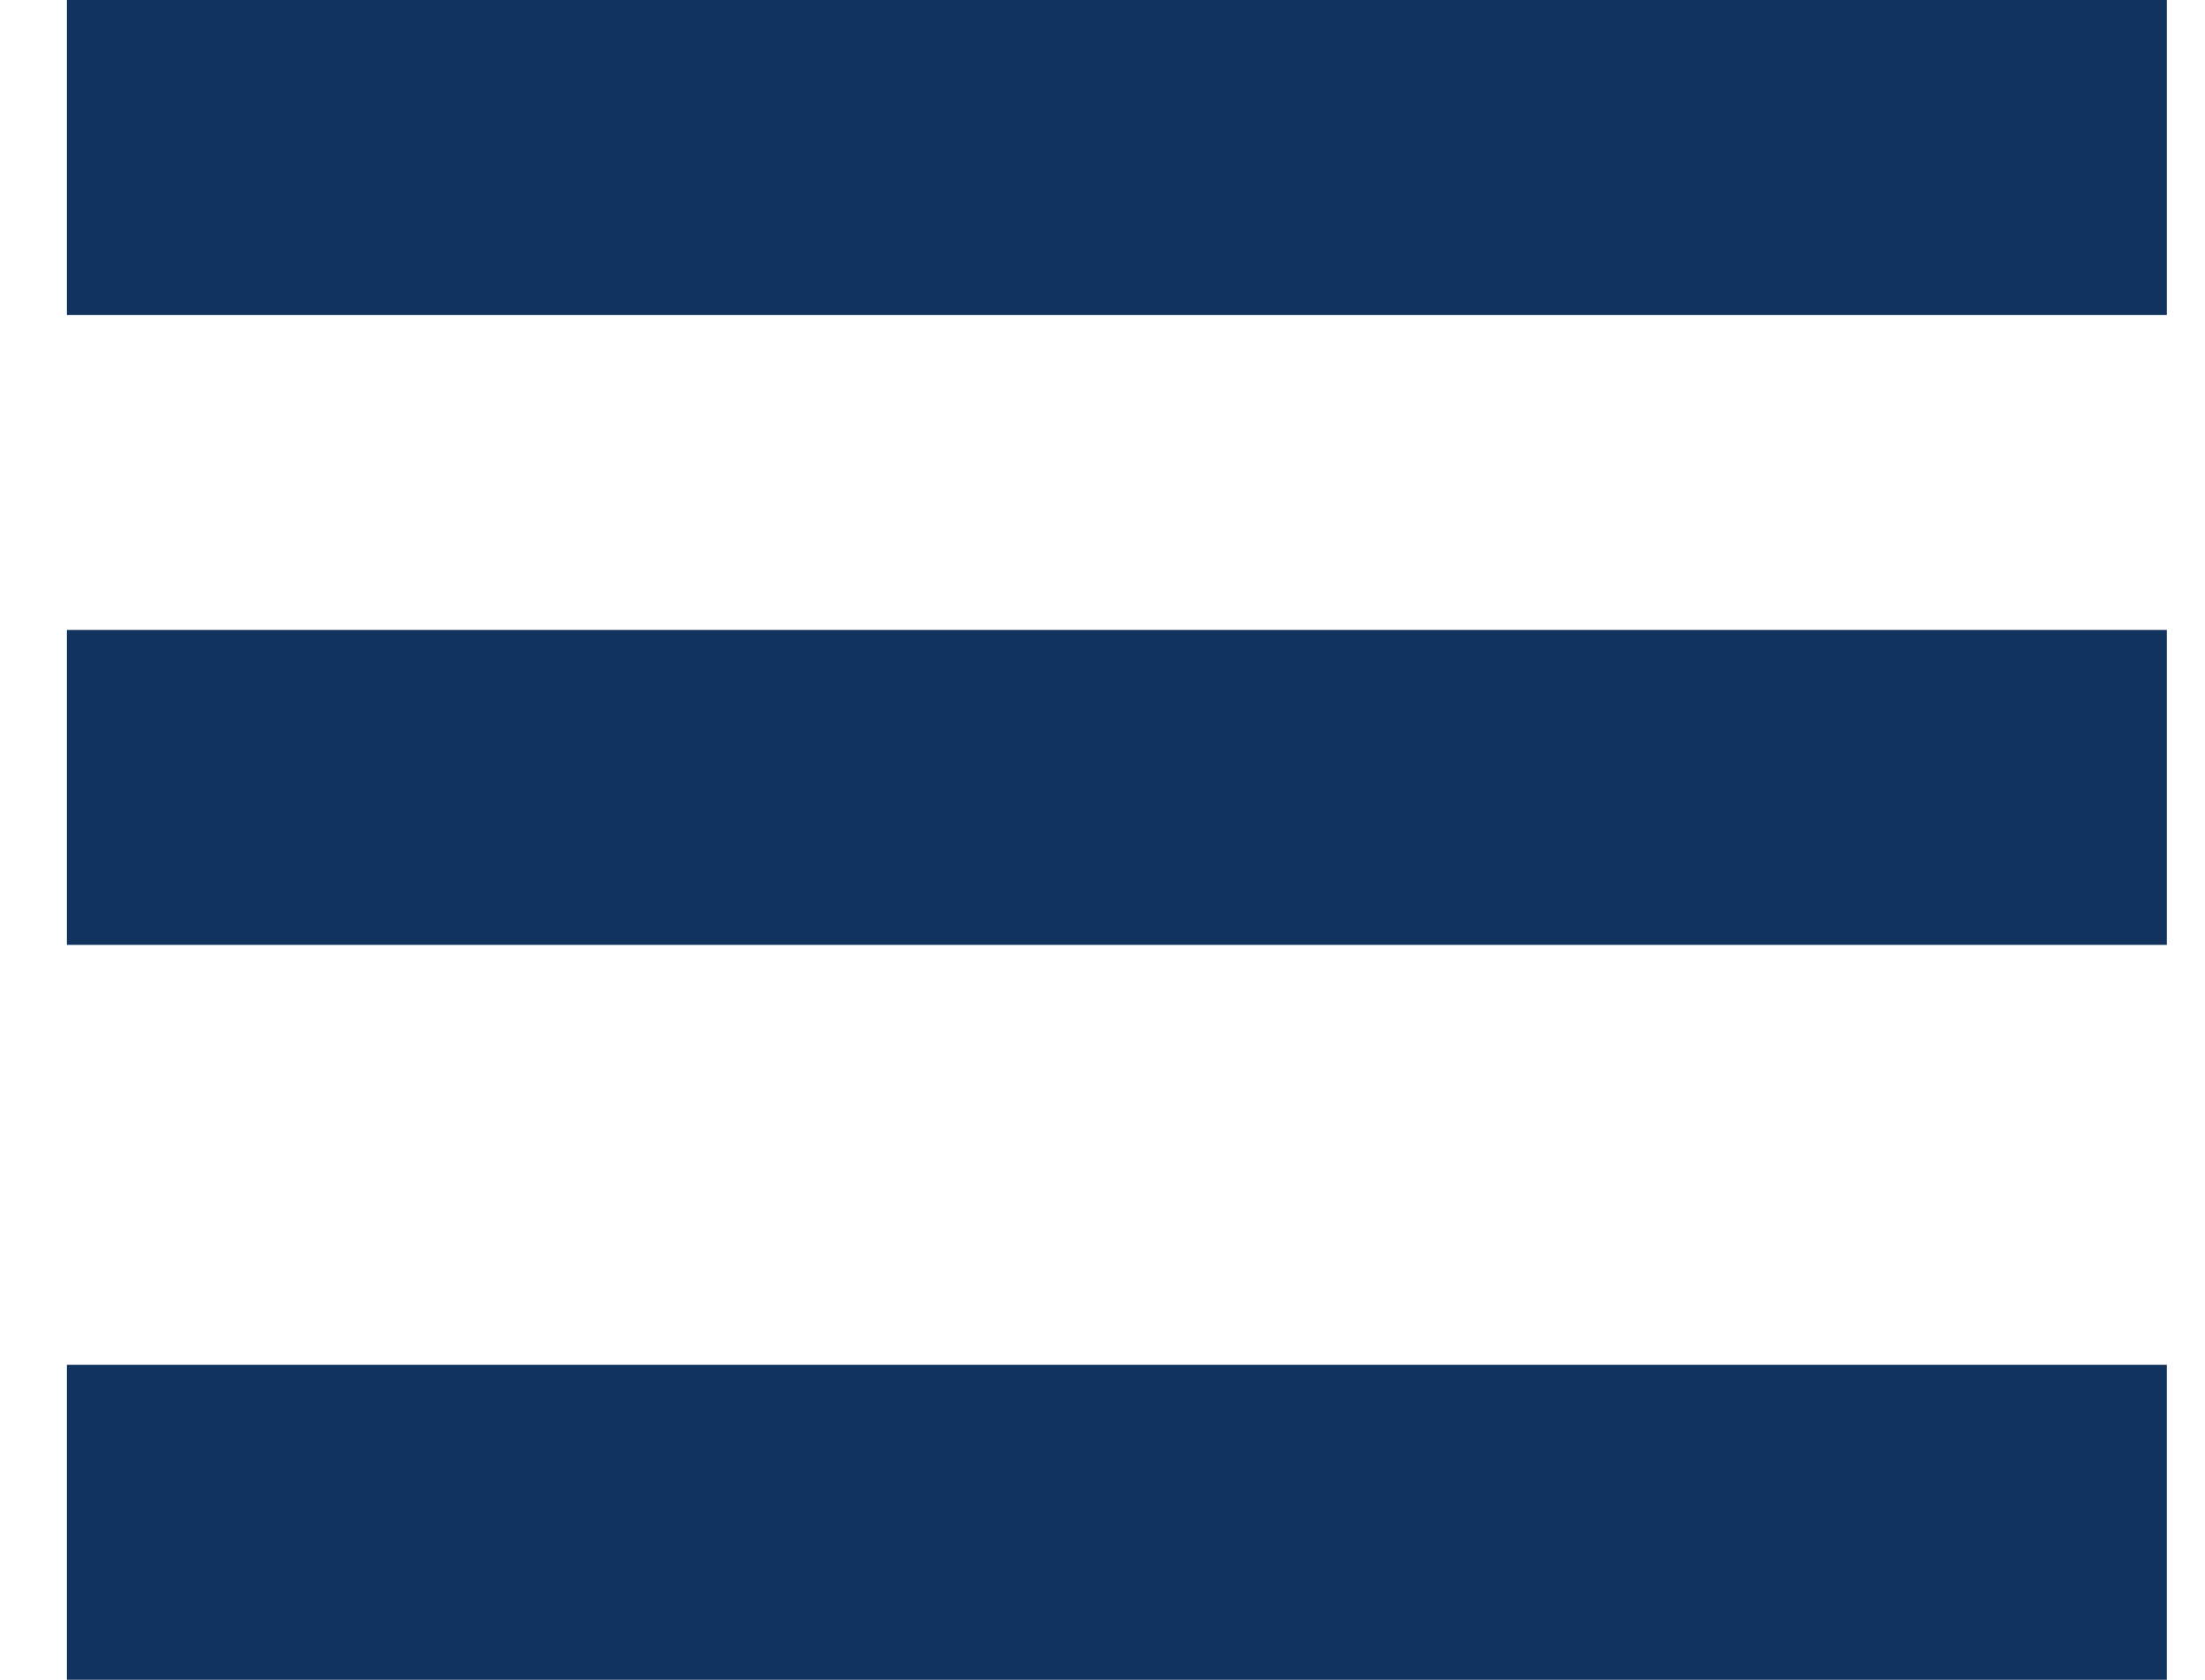 <svg width="21" height="16" viewBox="0 0 21 16" fill="none" xmlns="http://www.w3.org/2000/svg">
<rect x="0.637" width="20" height="3" fill="#13335F"/>
<rect x="0.637" y="6" width="20" height="3" fill="#13335F"/>
<rect x="0.637" y="13" width="20" height="3" fill="#13335F"/>
</svg>
